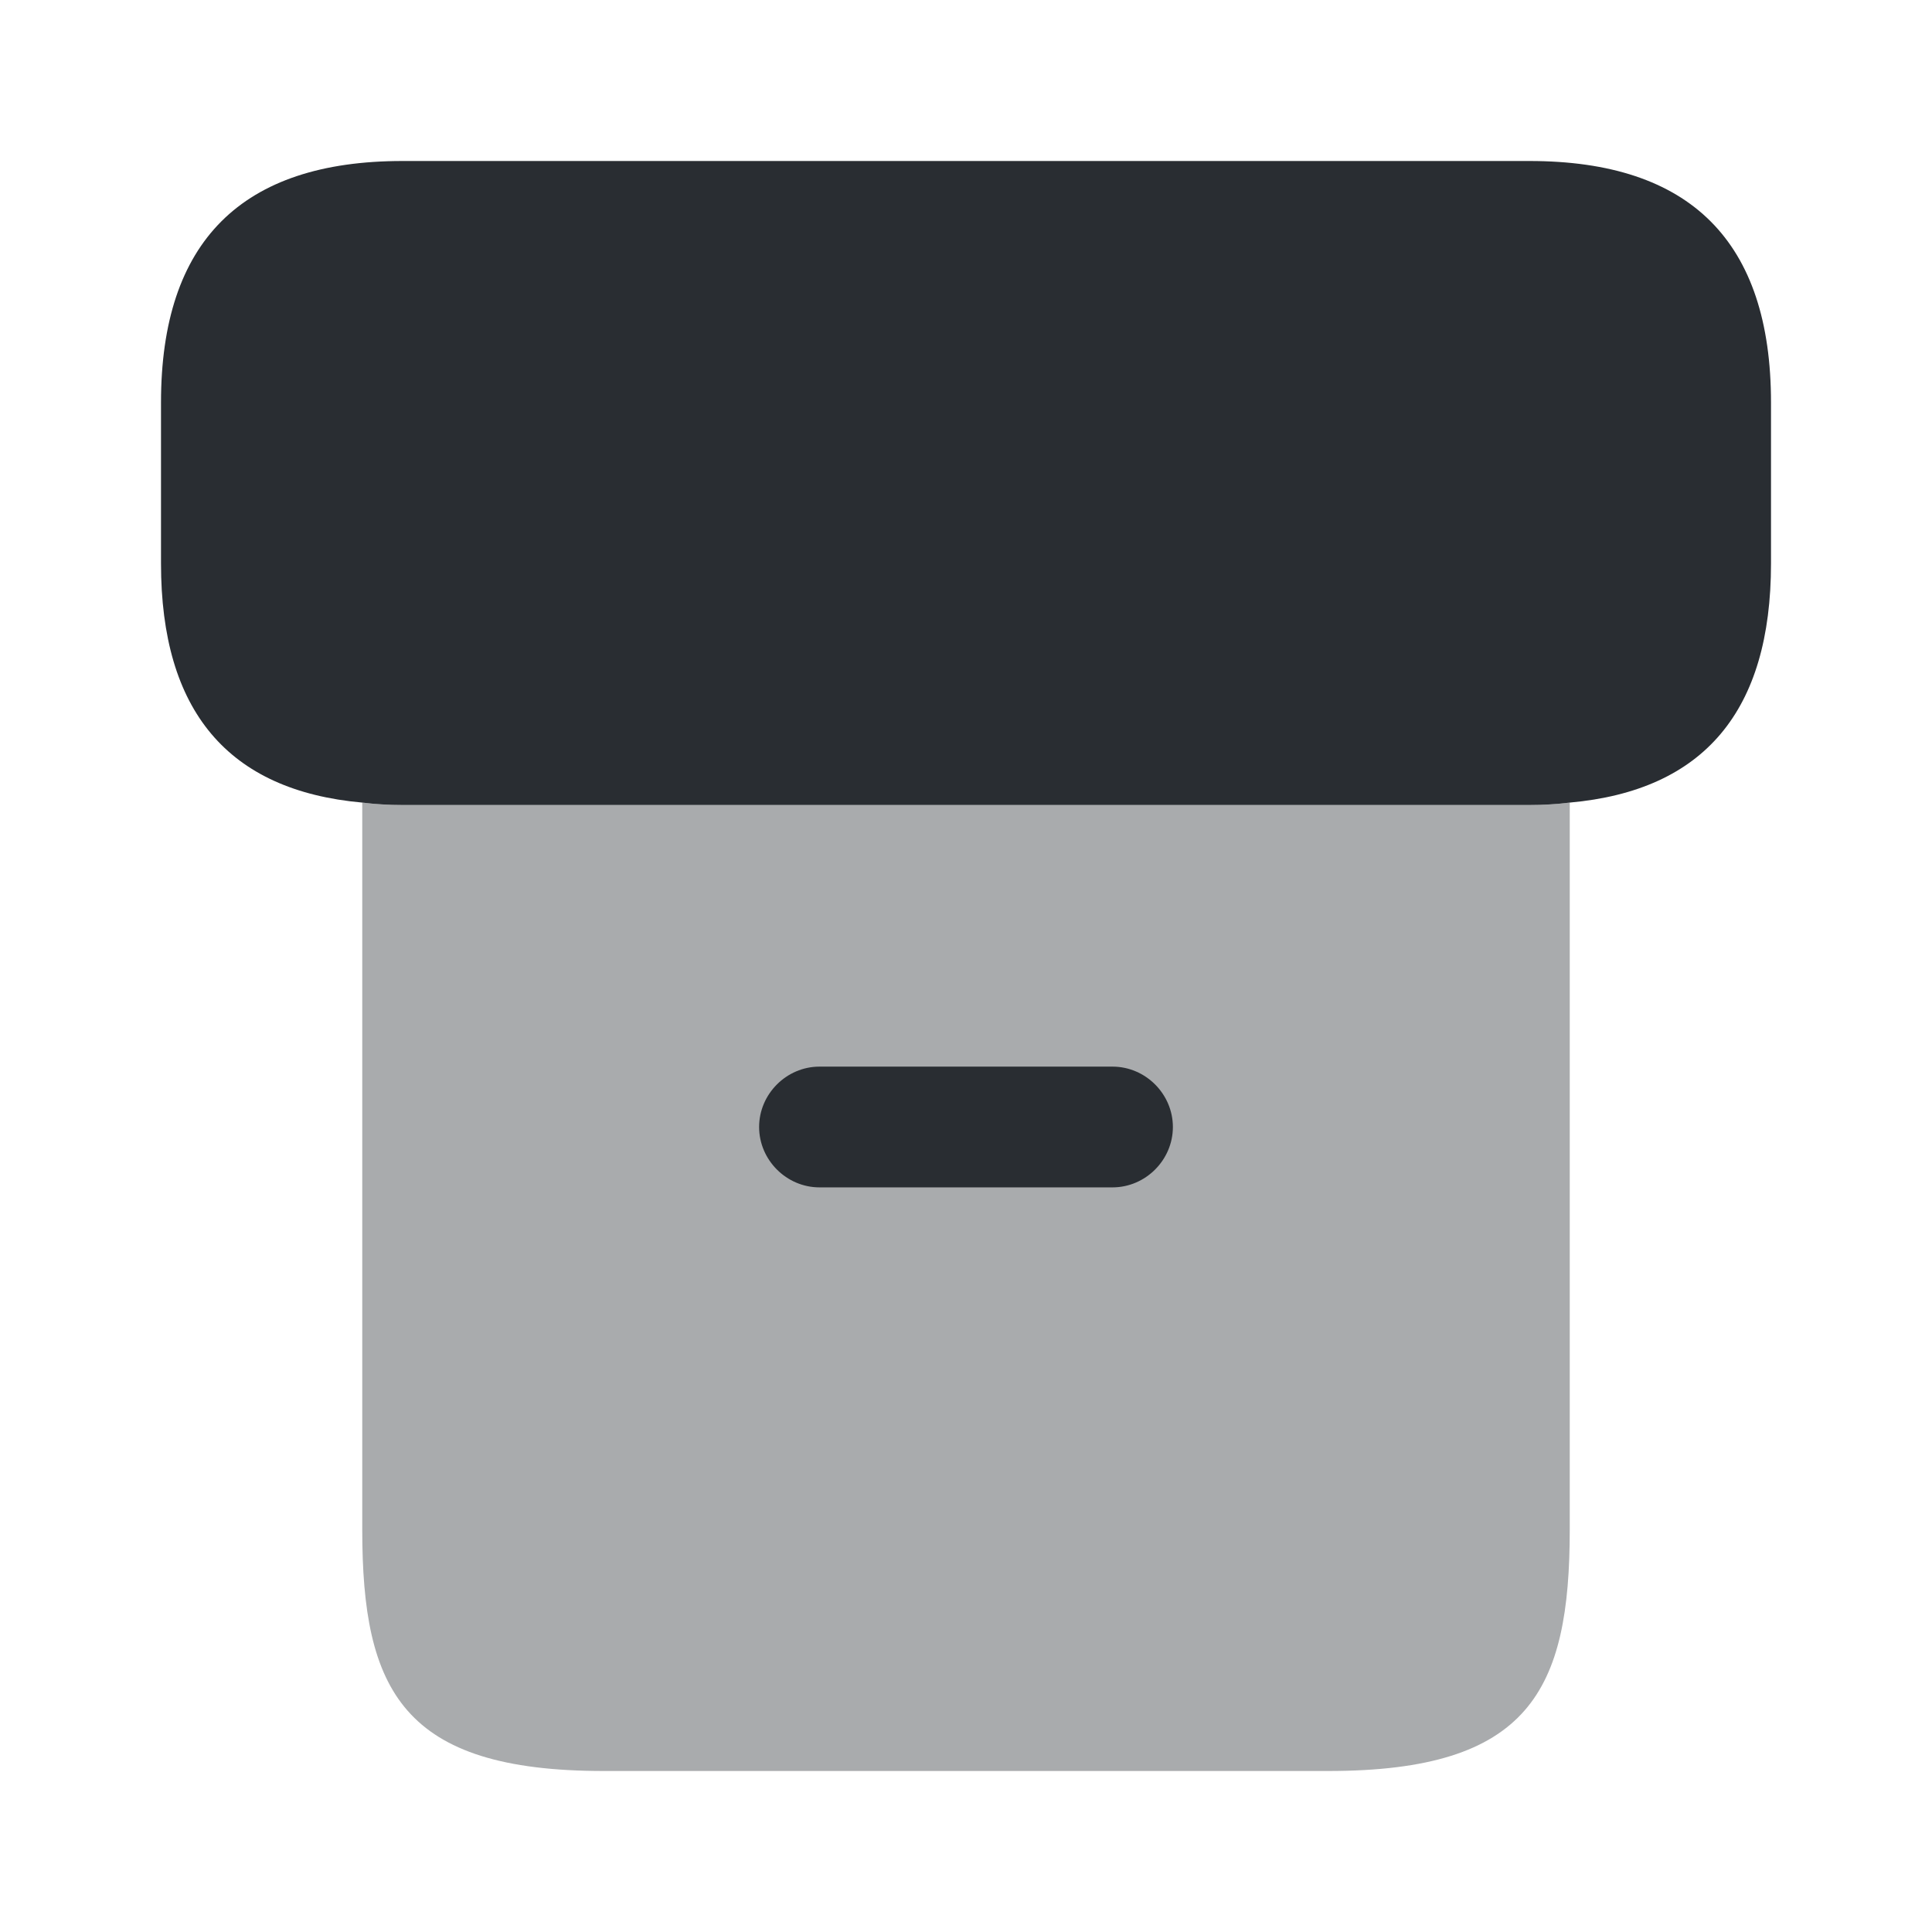 <svg xmlns="http://www.w3.org/2000/svg" width="24" height="24" viewBox="0 0 24 24">
  <defs/>
  <path fill="#292D32" opacity="0.4" d="M19.5,9.97 L19.5,19 C19.5,21 19,22 16.5,22 L7.5,22 C5,22 4.5,21 4.5,19 L4.5,9.97 C4.66,9.99 4.83,10 5,10 L19,10 C19.17,10 19.34,9.99 19.5,9.97 Z"/>
  <path fill="#292D32" d="M22,5 L22,7 C22,8.83 21.17,9.82 19.5,9.97 C19.34,9.99 19.17,10 19,10 L5,10 C4.83,10 4.66,9.99 4.5,9.97 C2.83,9.82 2,8.83 2,7 L2,5 C2,3 3,2 5,2 L19,2 C21,2 22,3 22,5 Z"/>
  <path fill="#292D32" d="M13.82,14.75 L10.18,14.75 C9.77,14.75 9.43,14.41 9.43,14 C9.43,13.59 9.77,13.25 10.18,13.25 L13.82,13.25 C14.23,13.25 14.57,13.59 14.57,14 C14.57,14.41 14.23,14.75 13.82,14.75 Z"/>
</svg>


